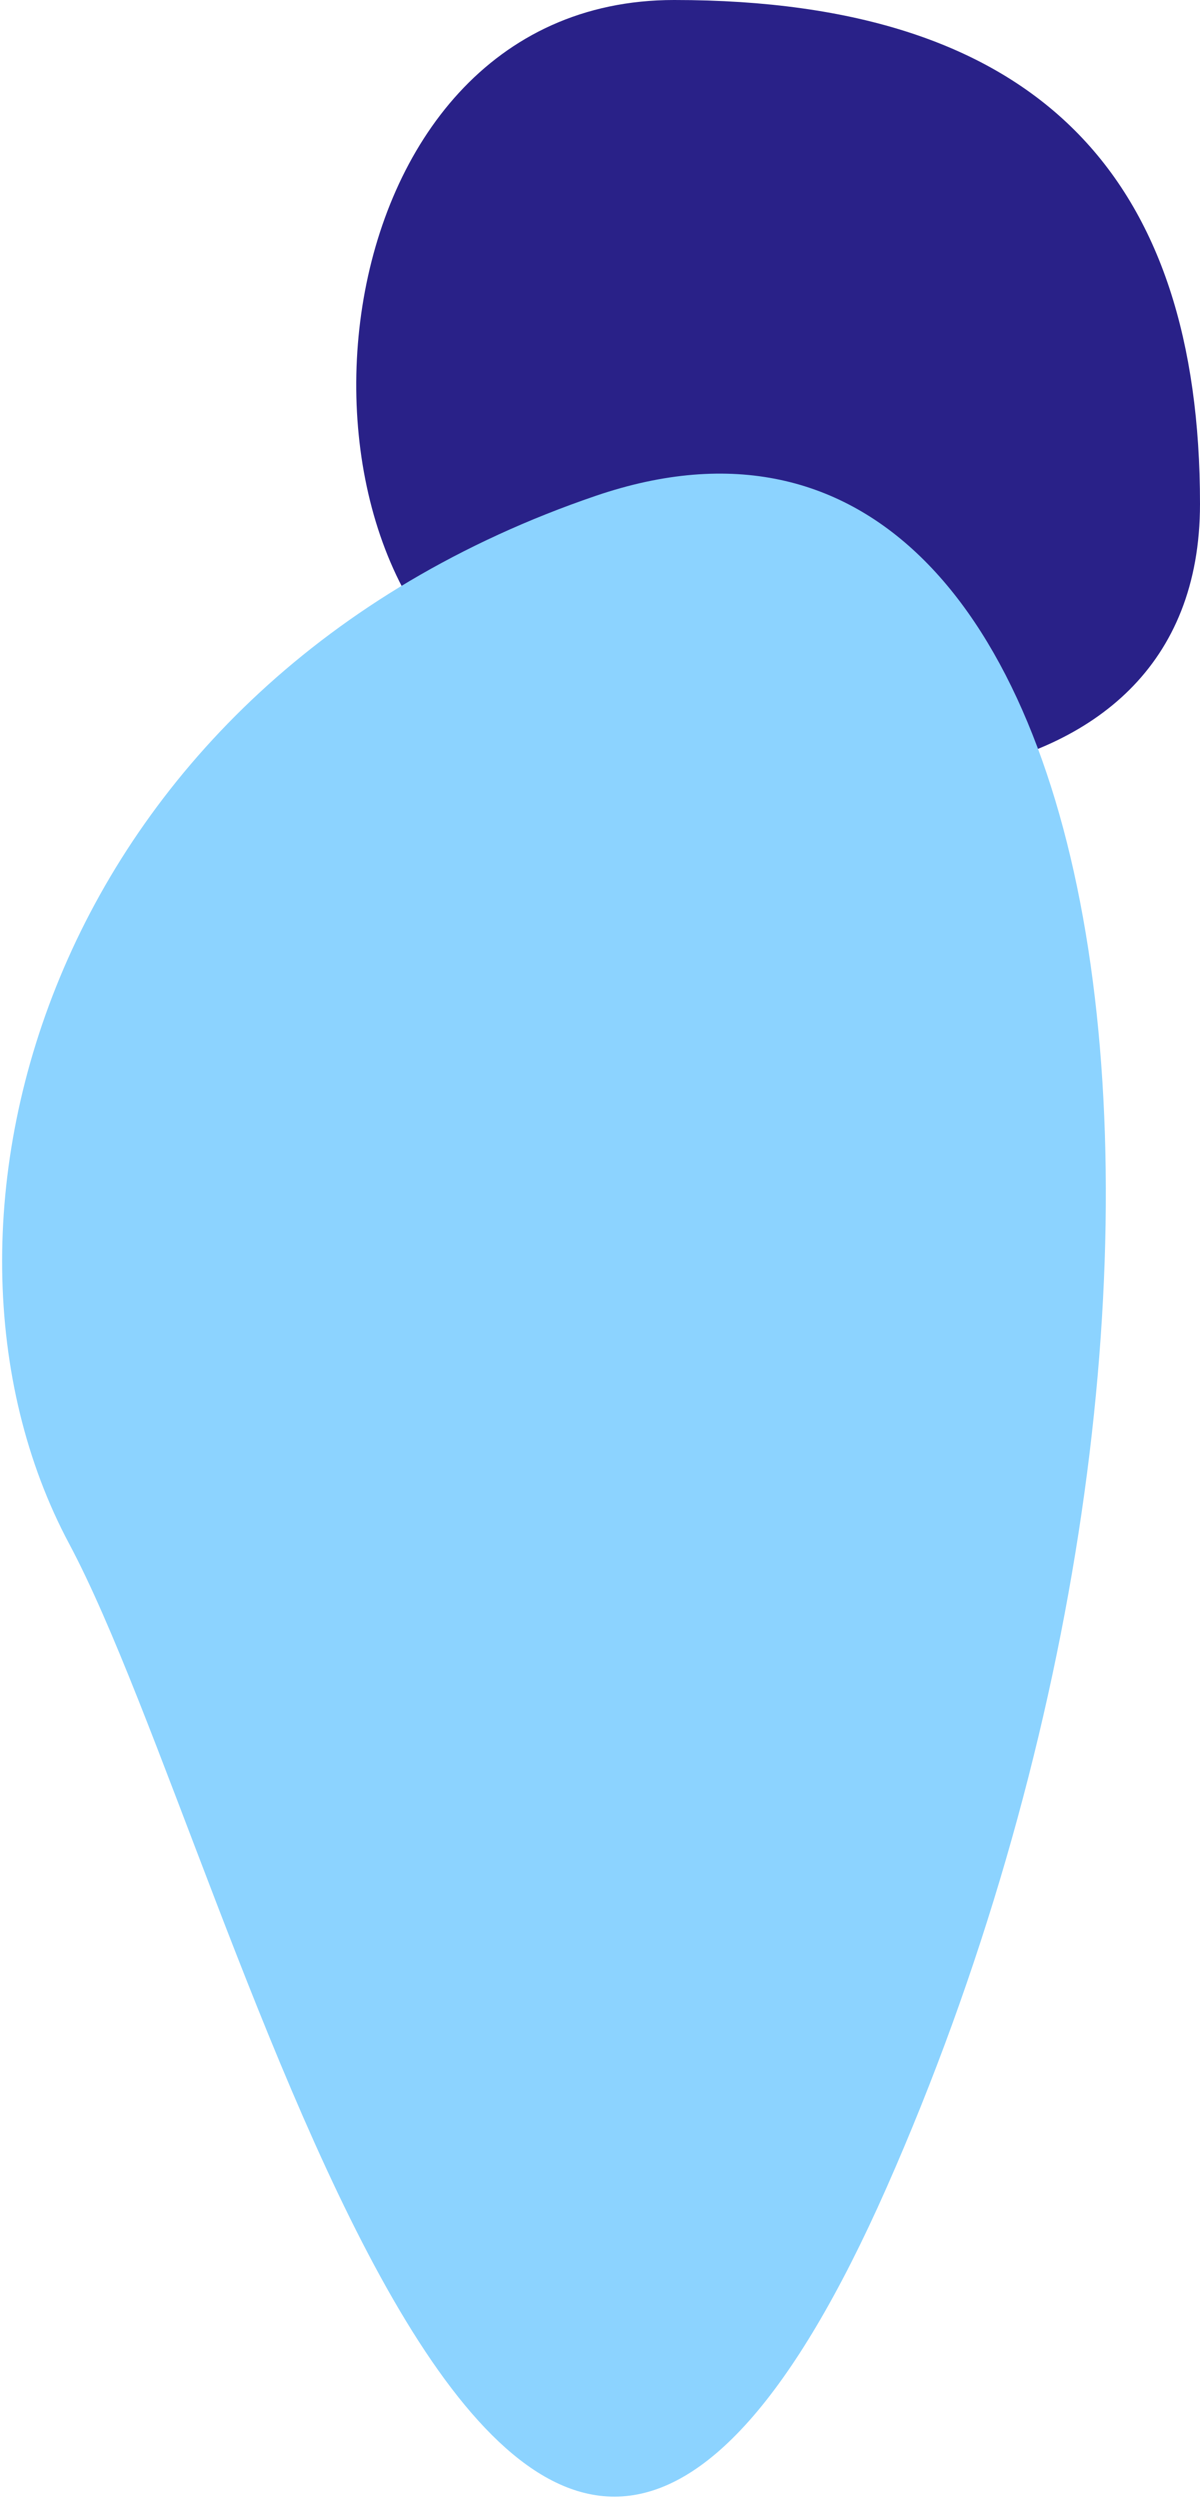 <?xml version="1.0" encoding="UTF-8"?>
<svg width="192px" height="400px" viewBox="0 0 192 400" version="1.1" xmlns="http://www.w3.org/2000/svg" xmlns:xlink="http://www.w3.org/1999/xlink">
    <!-- Generator: sketchtool 56.3 (101010) - https://sketch.com -->
    <title>7B04A2AF-7F1D-488E-A12A-36CA29B4B135</title>
    <desc>Created with sketchtool.</desc>
    <g id="WD---Site-vitrine" stroke="none" stroke-width="1" fill="none" fill-rule="evenodd">
        <g id="Desktop---Home-HD" transform="translate(-127, -3646)">
            <g id="Group-36" transform="translate(-205, 2668.479)">
                <g id="Group-45" transform="translate(299.413, 977.521)">
                    <path d="M224.587,80.623 C224.587,28.675 199.125,0 140.456,0 C81.786,0 74.422,92.954 115.486,112.762 C156.55,132.571 224.587,132.571 224.587,80.623 Z" id="Path-5-Copy-13" fill="#292188"></path>
                    <path d="M193.811,338.164 C229.919,191.668 181.583,35.319 100.999,79.678 C20.416,124.036 10.968,213.317 47.134,259.438 C83.301,305.559 157.702,484.66 193.811,338.164 Z" id="Path-5-Copy-14" fill="#8CD3FF" transform="translate(116.48, 233.36) rotate(10) translate(-116.48, -233.36) "></path>
                </g>
            </g>
        </g>
    </g>
</svg>